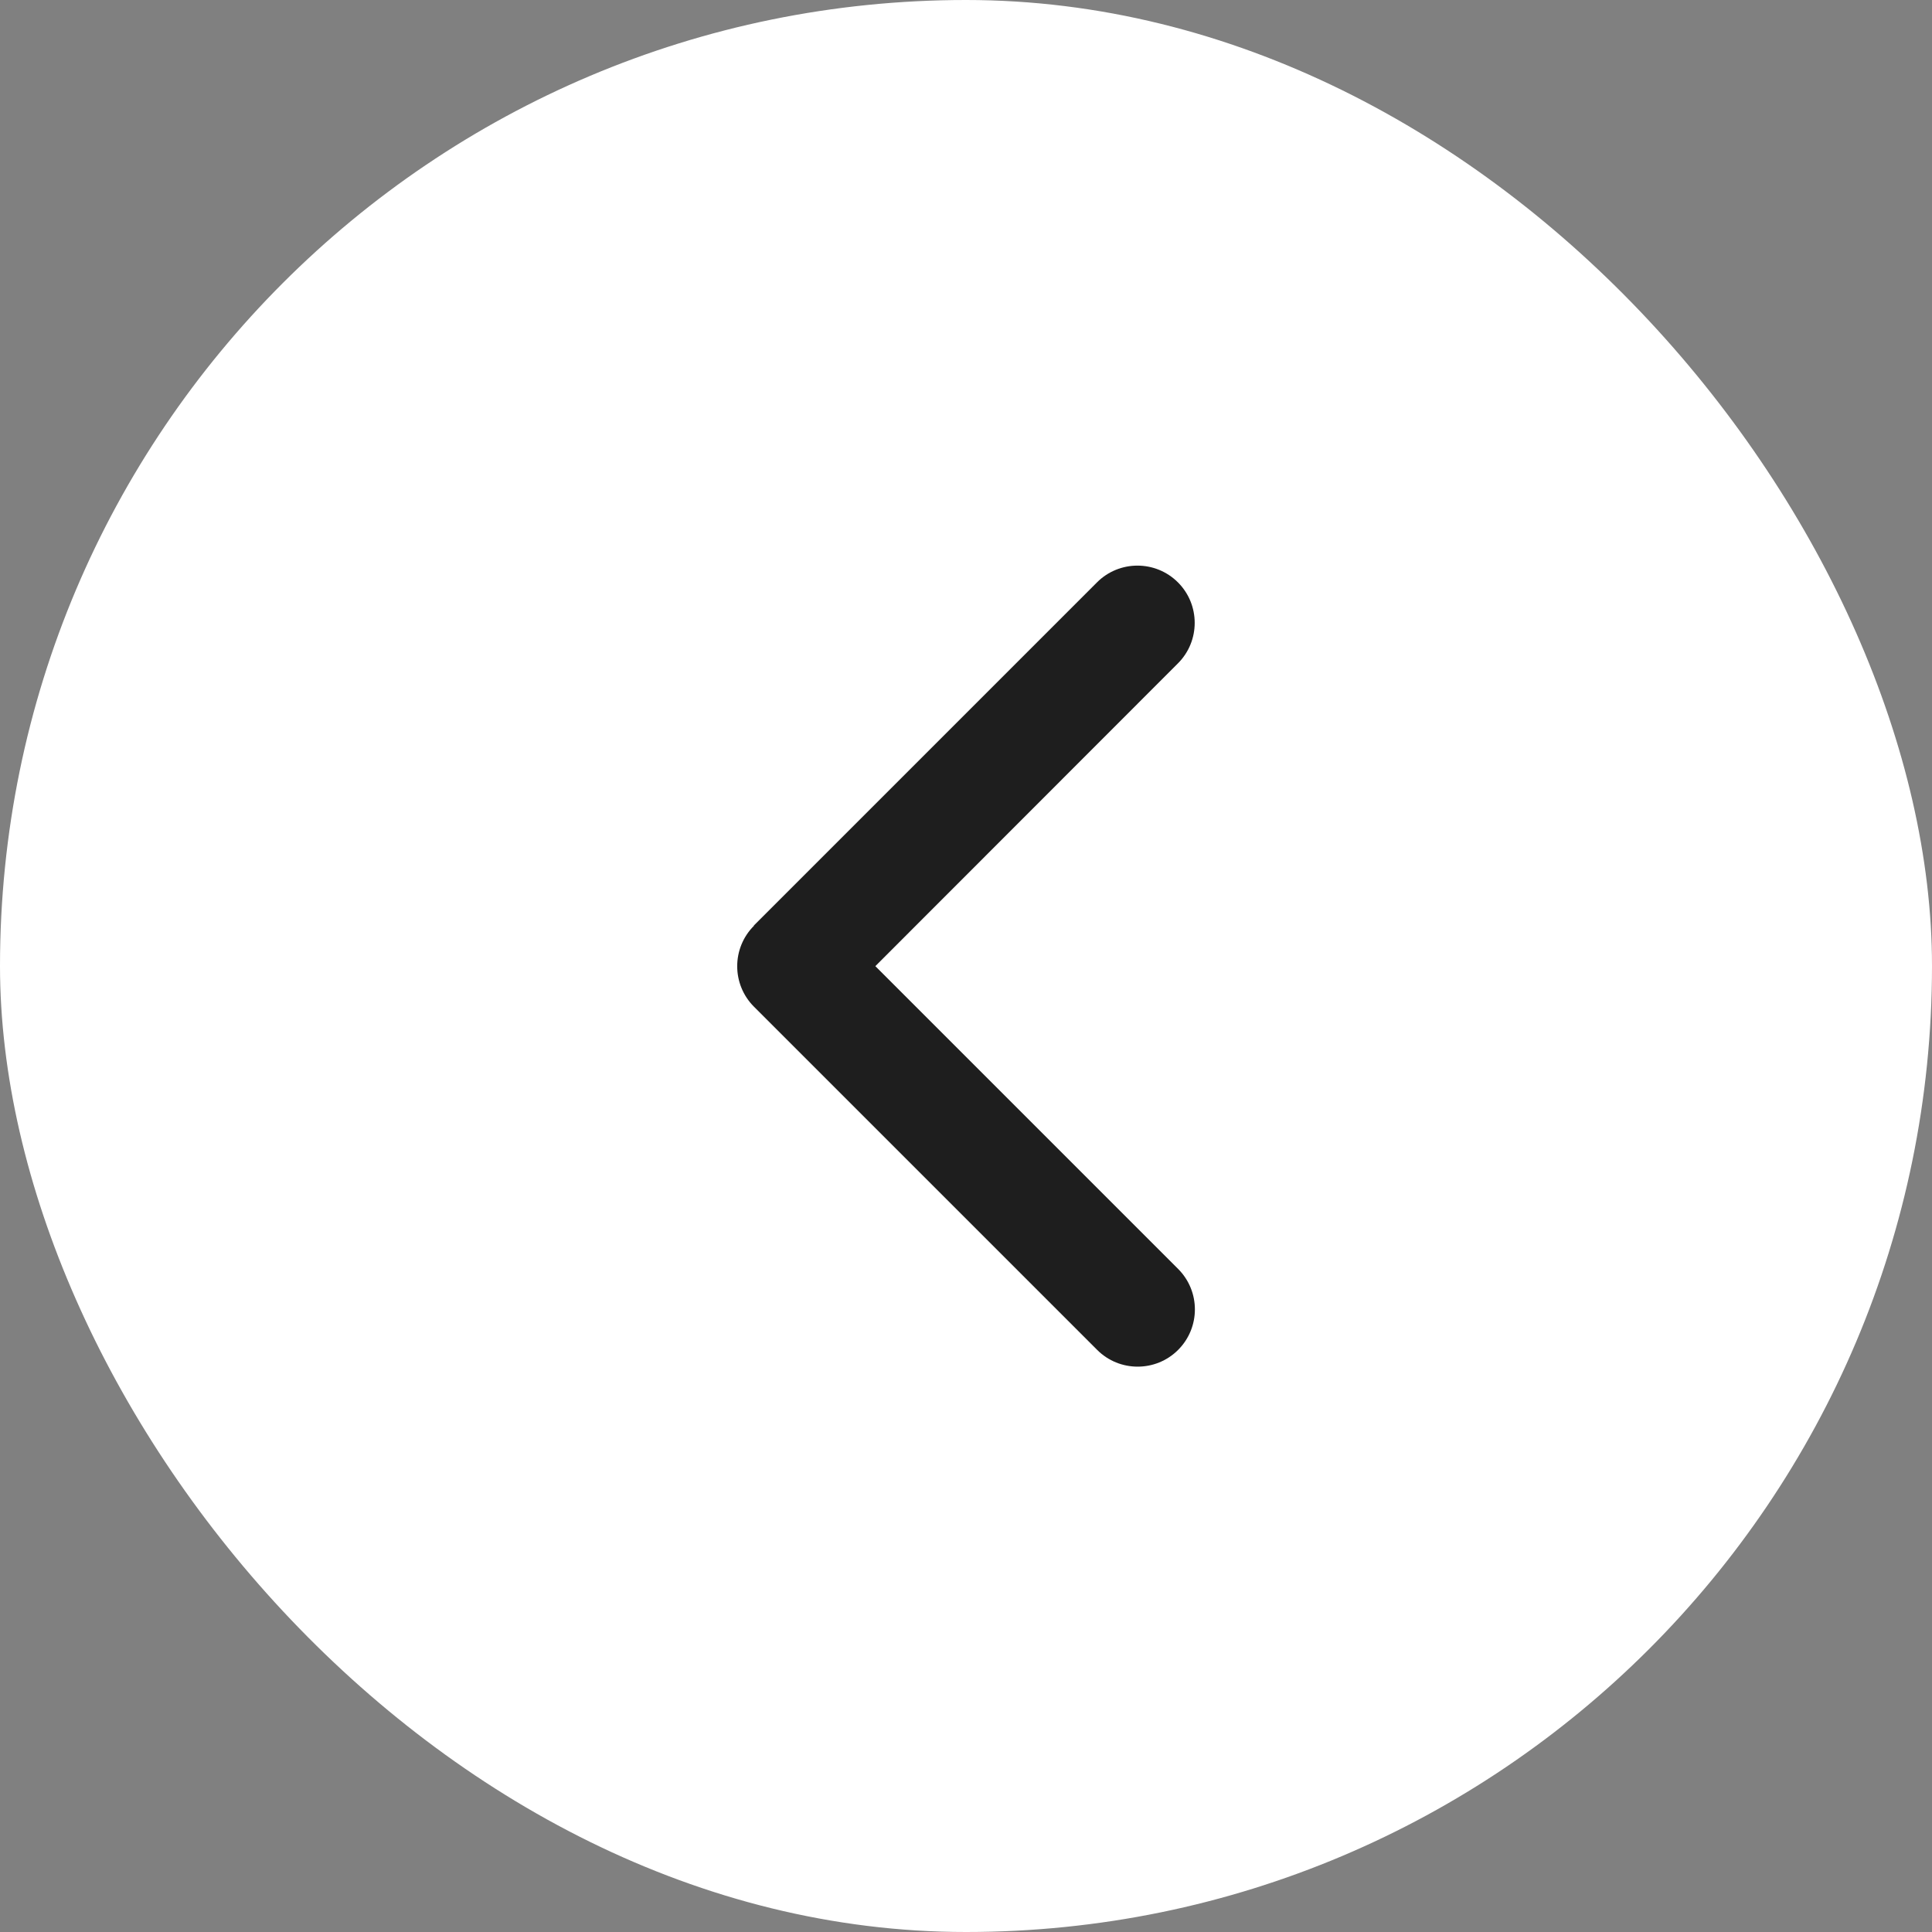 <svg width="38" height="38" viewBox="0 0 38 38" fill="none" xmlns="http://www.w3.org/2000/svg">
<rect x="0" y="0" width="38" height="38" fill="#808080" stroke="none"/>
<rect width="38" height="38" rx="19" fill="white"/>
<path d="M14.83 18.208C14.39 18.648 14.39 19.361 14.83 19.801L21.58 26.551C22.019 26.99 22.733 26.99 23.172 26.551C23.612 26.111 23.612 25.398 23.172 24.958L17.217 19.003L23.169 13.047C23.608 12.608 23.608 11.894 23.169 11.455C22.729 11.015 22.015 11.015 21.576 11.455L14.826 18.205L14.83 18.208Z" fill="#1E1E1E"/>
</svg>
